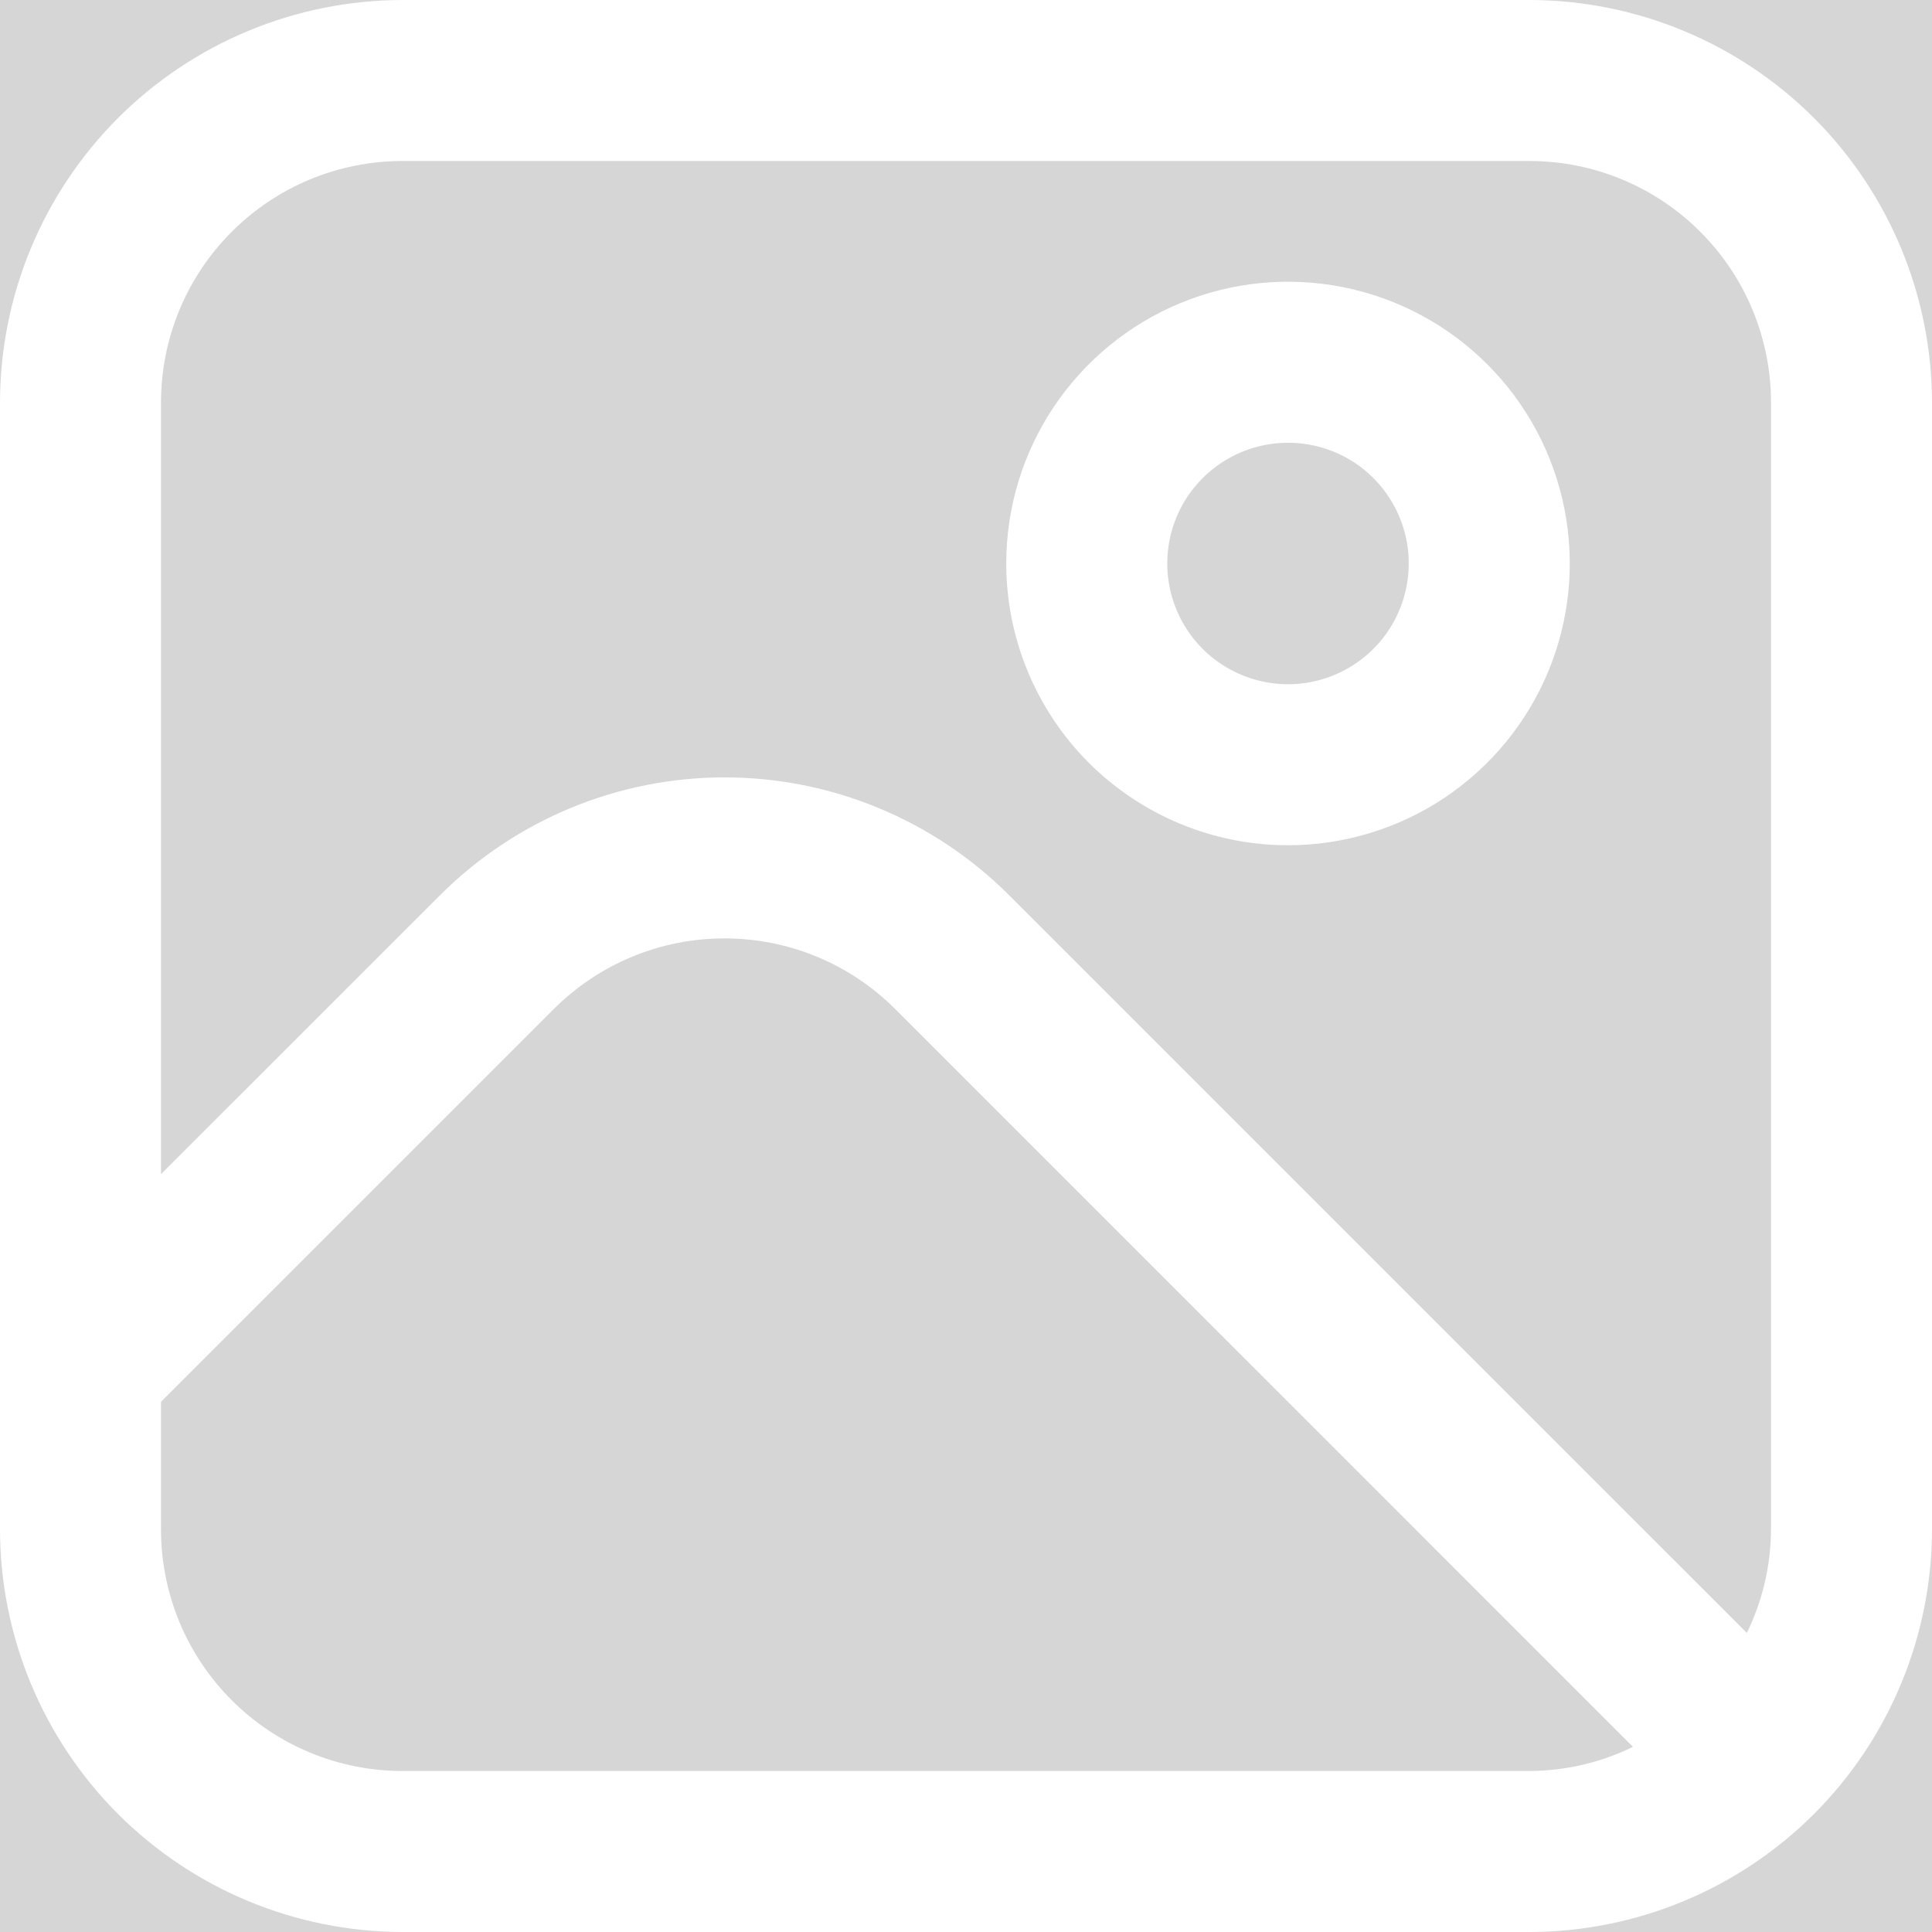 <svg class="icon" width="24" height="24" viewBox="0 0 24 24" xmlns="http://www.w3.org/2000/svg" opacity="0.2" fill="white">
<rect x="0" y="0" width="24" height="24" fill="#333333" stroke="none"/>
<path d="M19 0H5C3.674 0.002 2.404 0.529 1.466 1.466C0.529 2.404 0.002 3.674 0 5L0 19C0.002 20.326 0.529 21.596 1.466 22.534C2.404 23.471 3.674 23.998 5 24H19C20.326 23.998 21.596 23.471 22.534 22.534C23.471 21.596 23.998 20.326 24 19V5C23.998 3.674 23.471 2.404 22.534 1.466C21.596 0.529 20.326 0.002 19 0V0ZM5 2H19C19.796 2 20.559 2.316 21.121 2.879C21.684 3.441 22 4.204 22 5V19C21.998 19.445 21.896 19.885 21.7 20.285L12.537 11.122C12.073 10.658 11.521 10.289 10.915 10.038C10.308 9.786 9.658 9.657 9.001 9.657C8.344 9.657 7.694 9.786 7.087 10.038C6.481 10.289 5.929 10.658 5.465 11.122L2 14.586V5C2 4.204 2.316 3.441 2.879 2.879C3.441 2.316 4.204 2 5 2ZM5 22C4.204 22 3.441 21.684 2.879 21.121C2.316 20.559 2 19.796 2 19V17.414L6.878 12.536C7.157 12.257 7.487 12.036 7.852 11.885C8.216 11.734 8.606 11.657 9 11.657C9.394 11.657 9.784 11.734 10.149 11.885C10.513 12.036 10.843 12.257 11.122 12.536L20.285 21.7C19.885 21.896 19.445 21.998 19 22H5Z"/><path d="M16 10.5C16.692 10.5 17.369 10.294 17.945 9.91C18.52 9.525 18.969 8.979 19.234 8.339C19.499 7.699 19.568 6.996 19.433 6.317C19.298 5.638 18.965 5.014 18.475 4.525C17.985 4.035 17.362 3.702 16.683 3.567C16.004 3.432 15.3 3.501 14.661 3.766C14.021 4.031 13.475 4.48 13.09 5.055C12.705 5.631 12.5 6.307 12.5 7C12.5 7.928 12.869 8.818 13.525 9.475C14.182 10.131 15.072 10.5 16 10.5ZM16 5.5C16.297 5.5 16.587 5.588 16.834 5.752C17.08 5.917 17.272 6.152 17.386 6.426C17.5 6.7 17.529 7.001 17.471 7.292C17.413 7.583 17.271 7.851 17.061 8.06C16.851 8.27 16.584 8.413 16.293 8.471C16.002 8.529 15.7 8.499 15.426 8.385C15.152 8.272 14.918 8.08 14.753 7.833C14.588 7.586 14.5 7.296 14.5 7C14.5 6.602 14.658 6.22 14.94 5.939C15.221 5.658 15.602 5.5 16 5.5Z"/>
</svg>